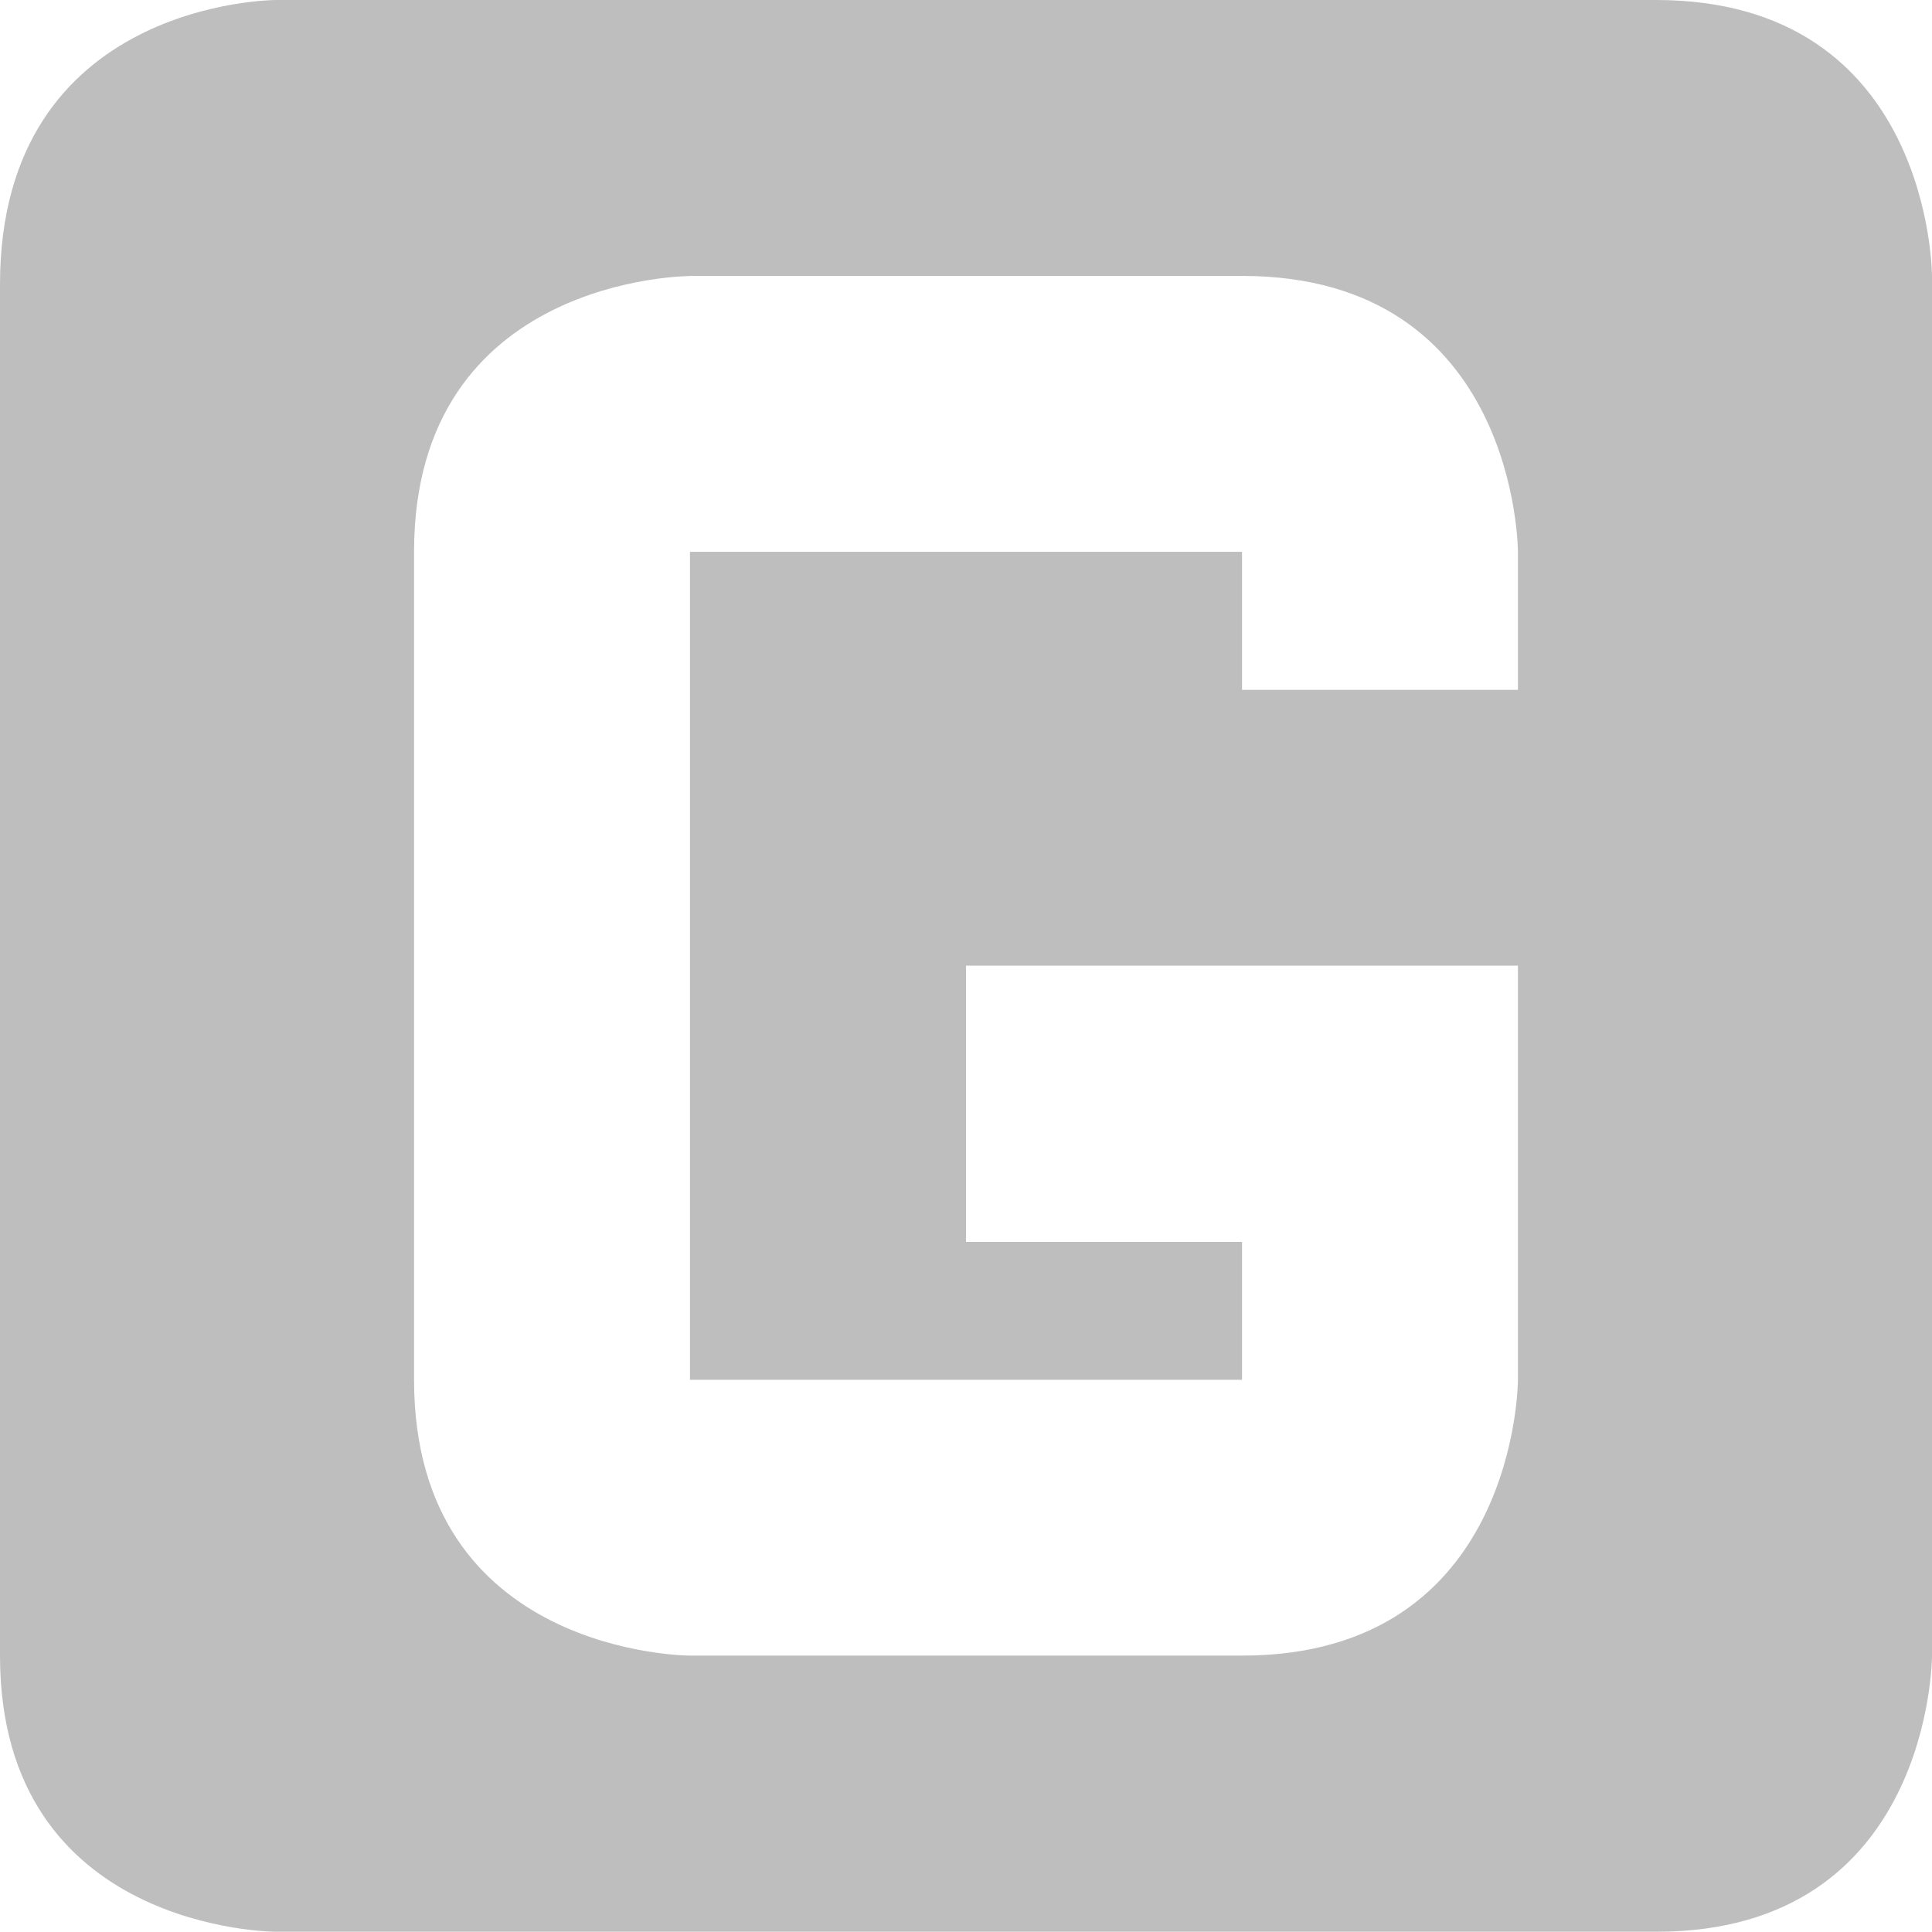 <svg xmlns="http://www.w3.org/2000/svg" viewBox="0 0 16 16">
<path fill="#bebebe" d="M2.285 0S0 0 0 2.356v11.355c0 2.287 2.285 2.287 2.285 2.287h11.429C16 16 16 13.712 16 13.712V2.286S16 0 13.714 0zm3.429 2.285h4.572c2.285 0 2.285 2.285 2.285 2.285v1.143h-2.285V4.57H5.714v6.857h4.572v-1.142H8V7.997h4.571v3.429s0 2.285-2.285 2.285H5.714s-2.285 0-2.285-2.285V4.57c0-2.284 2.285-2.284 2.285-2.284" color="#bebebe"/>
</svg>
